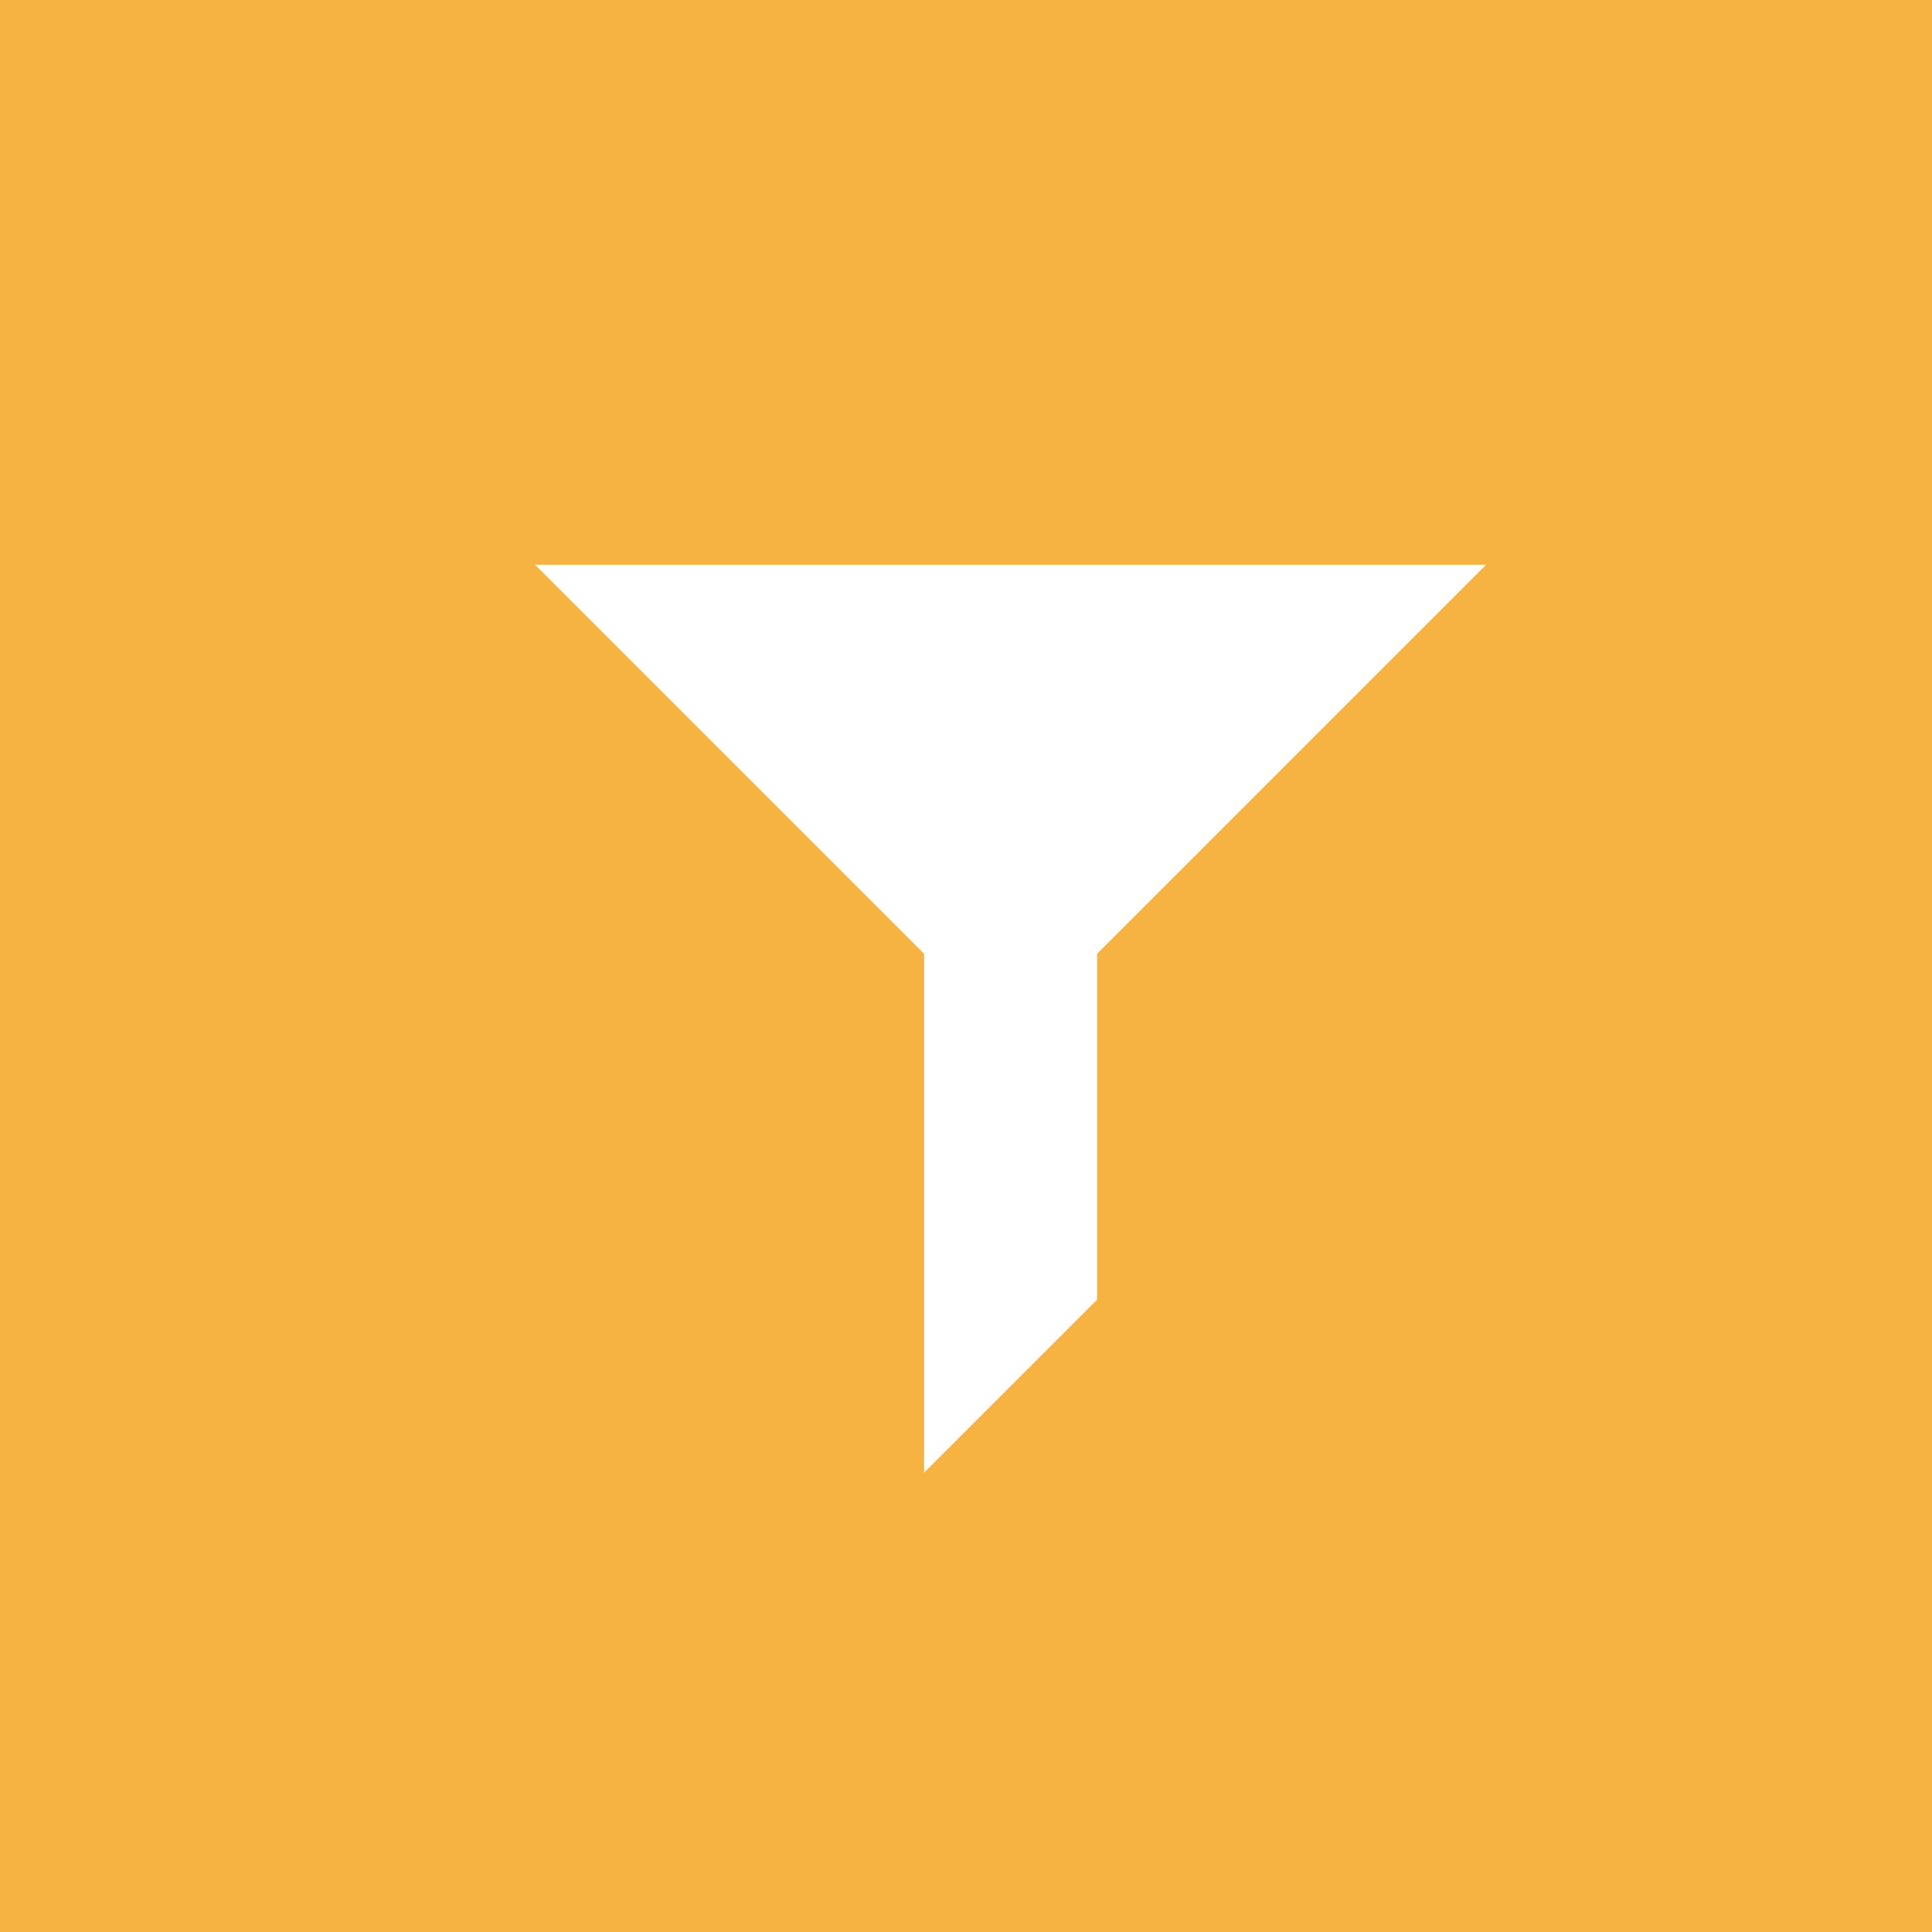 <?xml version="1.0" encoding="UTF-8" standalone="no"?>
<svg width="65px" height="65px" viewBox="0 0 65 65" version="1.1" xmlns="http://www.w3.org/2000/svg" xmlns:xlink="http://www.w3.org/1999/xlink">
    <!-- Generator: Sketch 39.1 (31720) - http://www.bohemiancoding.com/sketch -->
    <title>Group 5</title>
    <desc>Created with Sketch.</desc>
    <defs></defs>
    <g id="Page-1" stroke="none" stroke-width="1" fill="none" fill-rule="evenodd">
        <g id="角色属性-copy" transform="translate(-263, -432)">
            <g id="Group-5" transform="translate(263, 432)">
                <rect id="Rectangle-Copy-12" fill="#F6B341" x="0" y="0" width="65" height="65"></rect>
                <g id="顶级过滤器" transform="translate(3, 3)">
                    <circle id="Oval-Copy-4" fill="#F6B341" cx="31" cy="31" r="31"></circle>
                    <g id="noun_574878_cc" transform="translate(15, 16)" fill="#FFFFFF">
                        <g id="Group">
                            <polygon id="Shape" points="32 0 18.909 13.091 18.909 24.727 13.091 30.545 13.091 13.091 0 0"></polygon>
                        </g>
                    </g>
                </g>
            </g>
        </g>
    </g>
</svg>